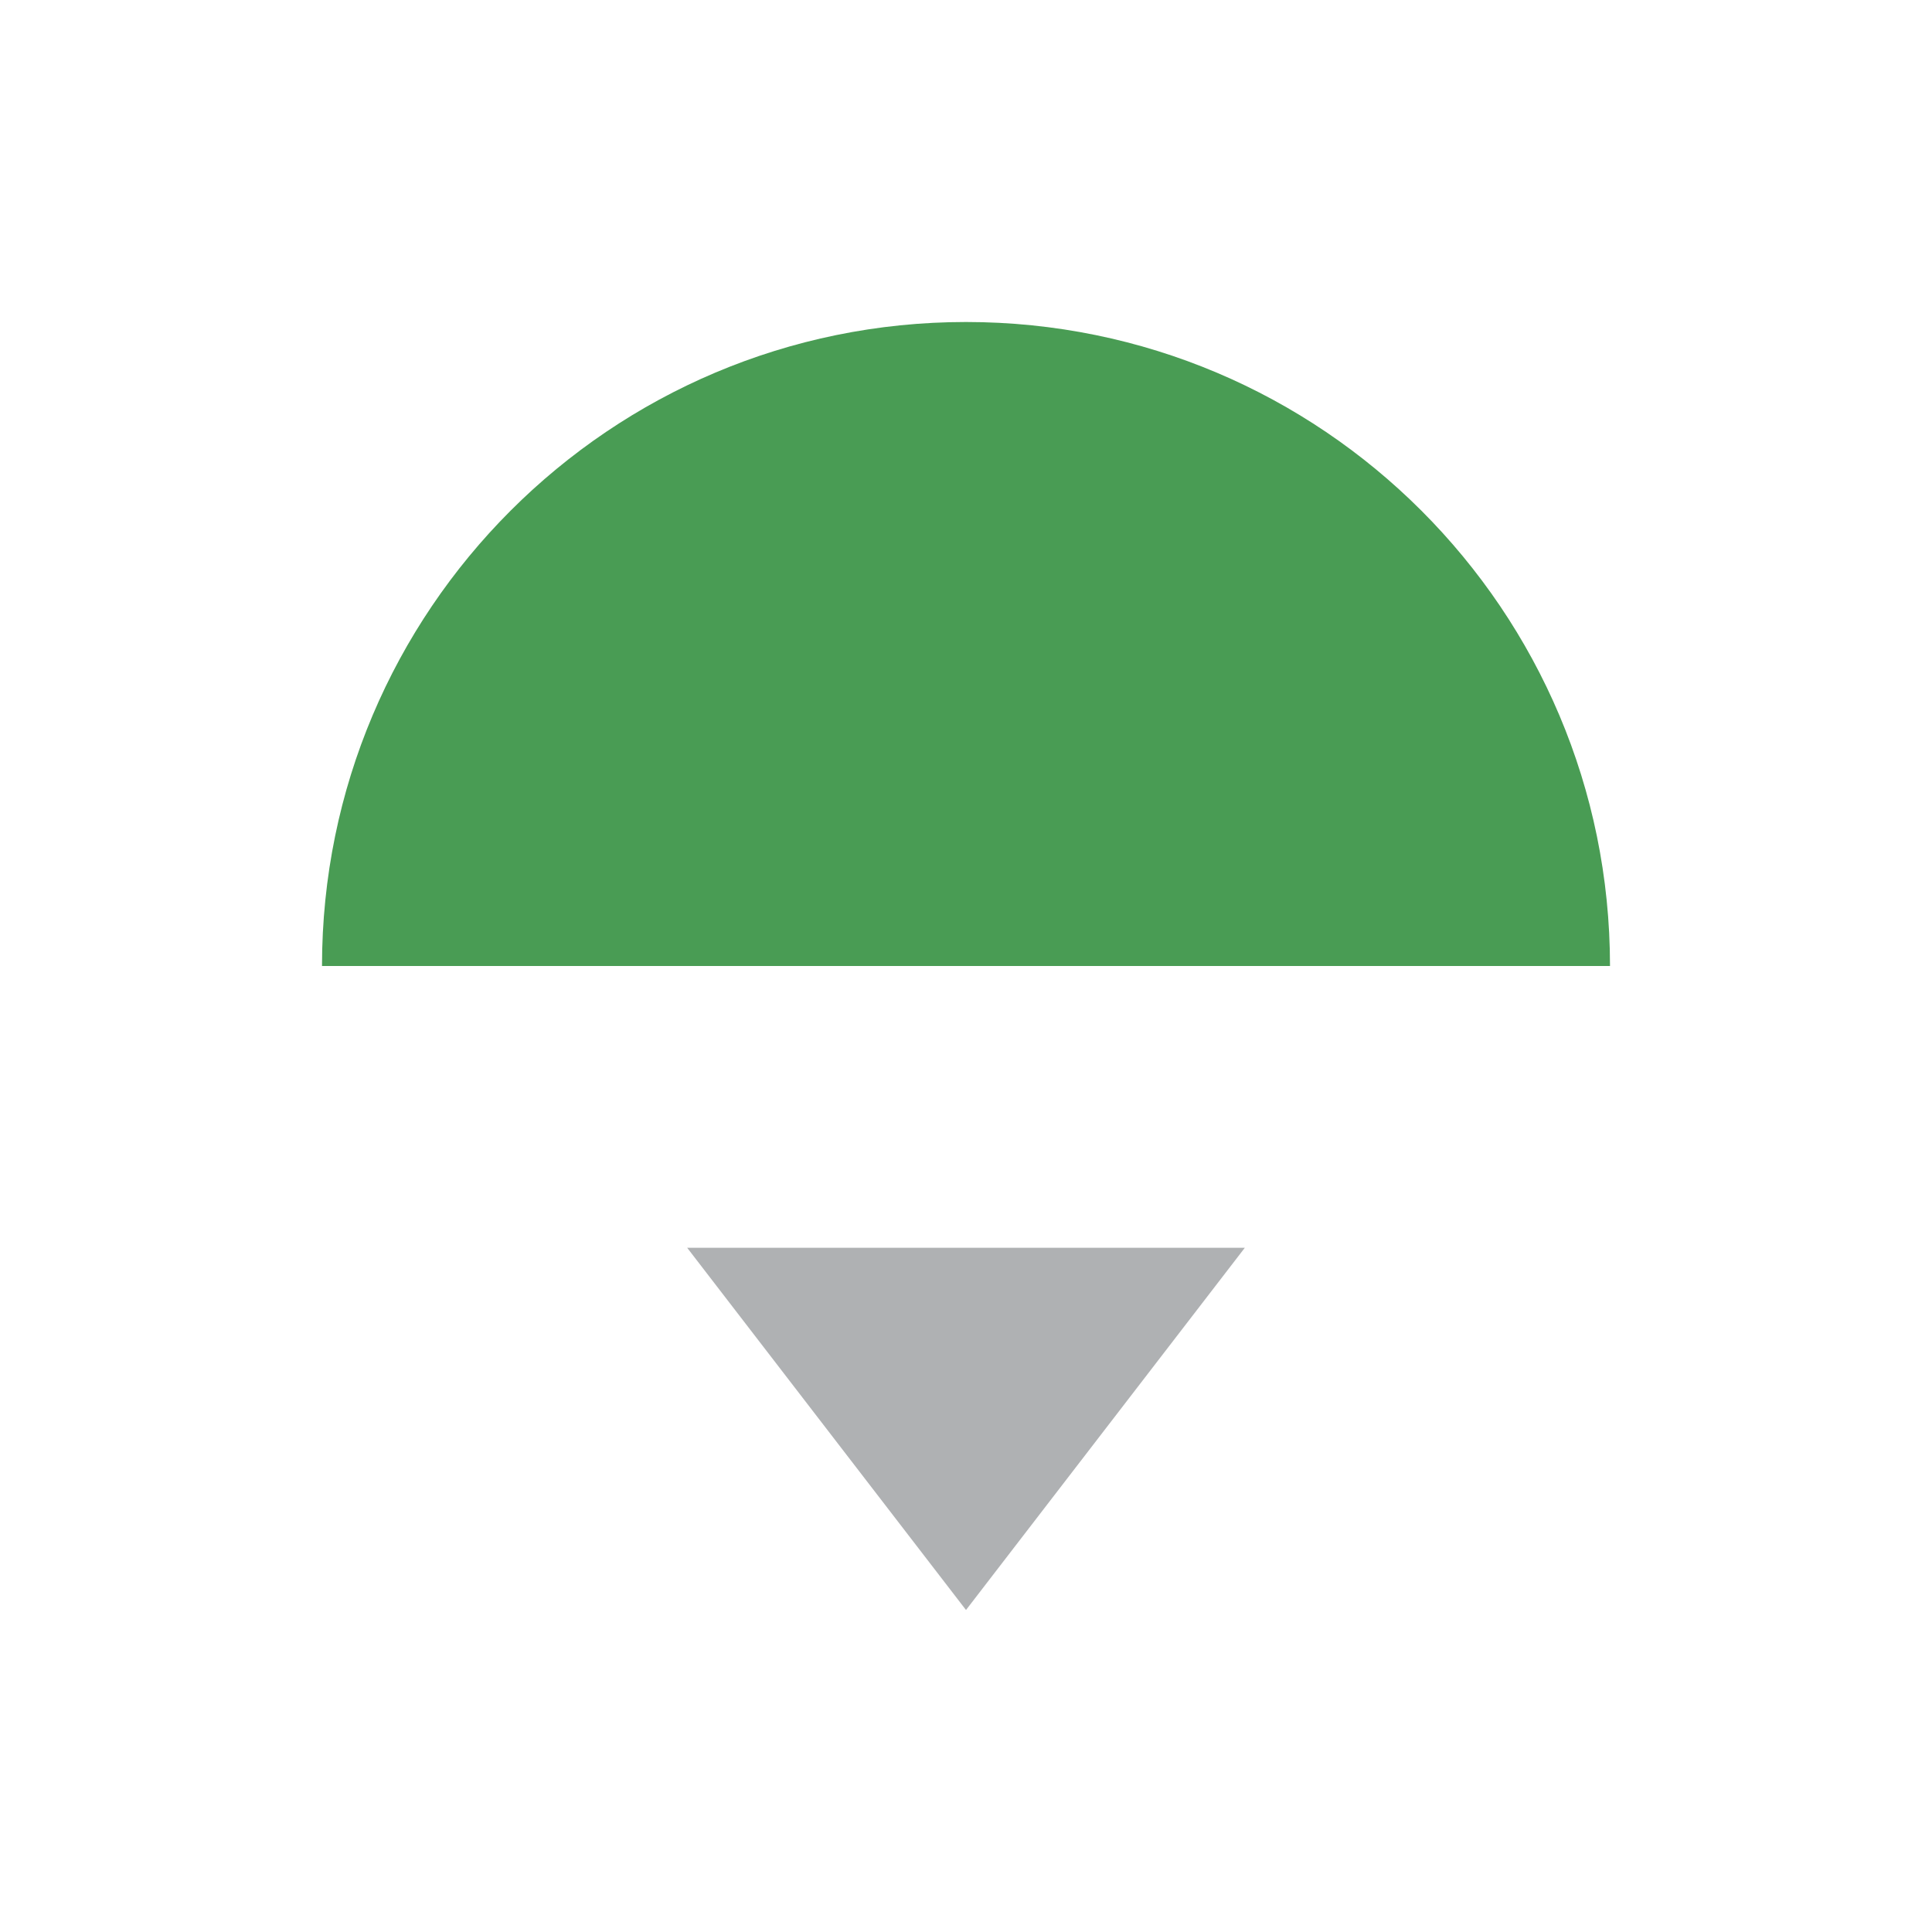 <svg width="12" height="12" viewBox="0 0 12 12" fill="none" xmlns="http://www.w3.org/2000/svg">
<path fill-rule="evenodd" clip-rule="evenodd" d="M10 6H2C2 3.791 3.791 2 6 2C8.209 2 10 3.791 10 6Z" fill="#499C54"/>
<path d="M6 10L4.268 7.75L7.732 7.75L6 10Z" fill="#AFB1B3"/>
</svg>
